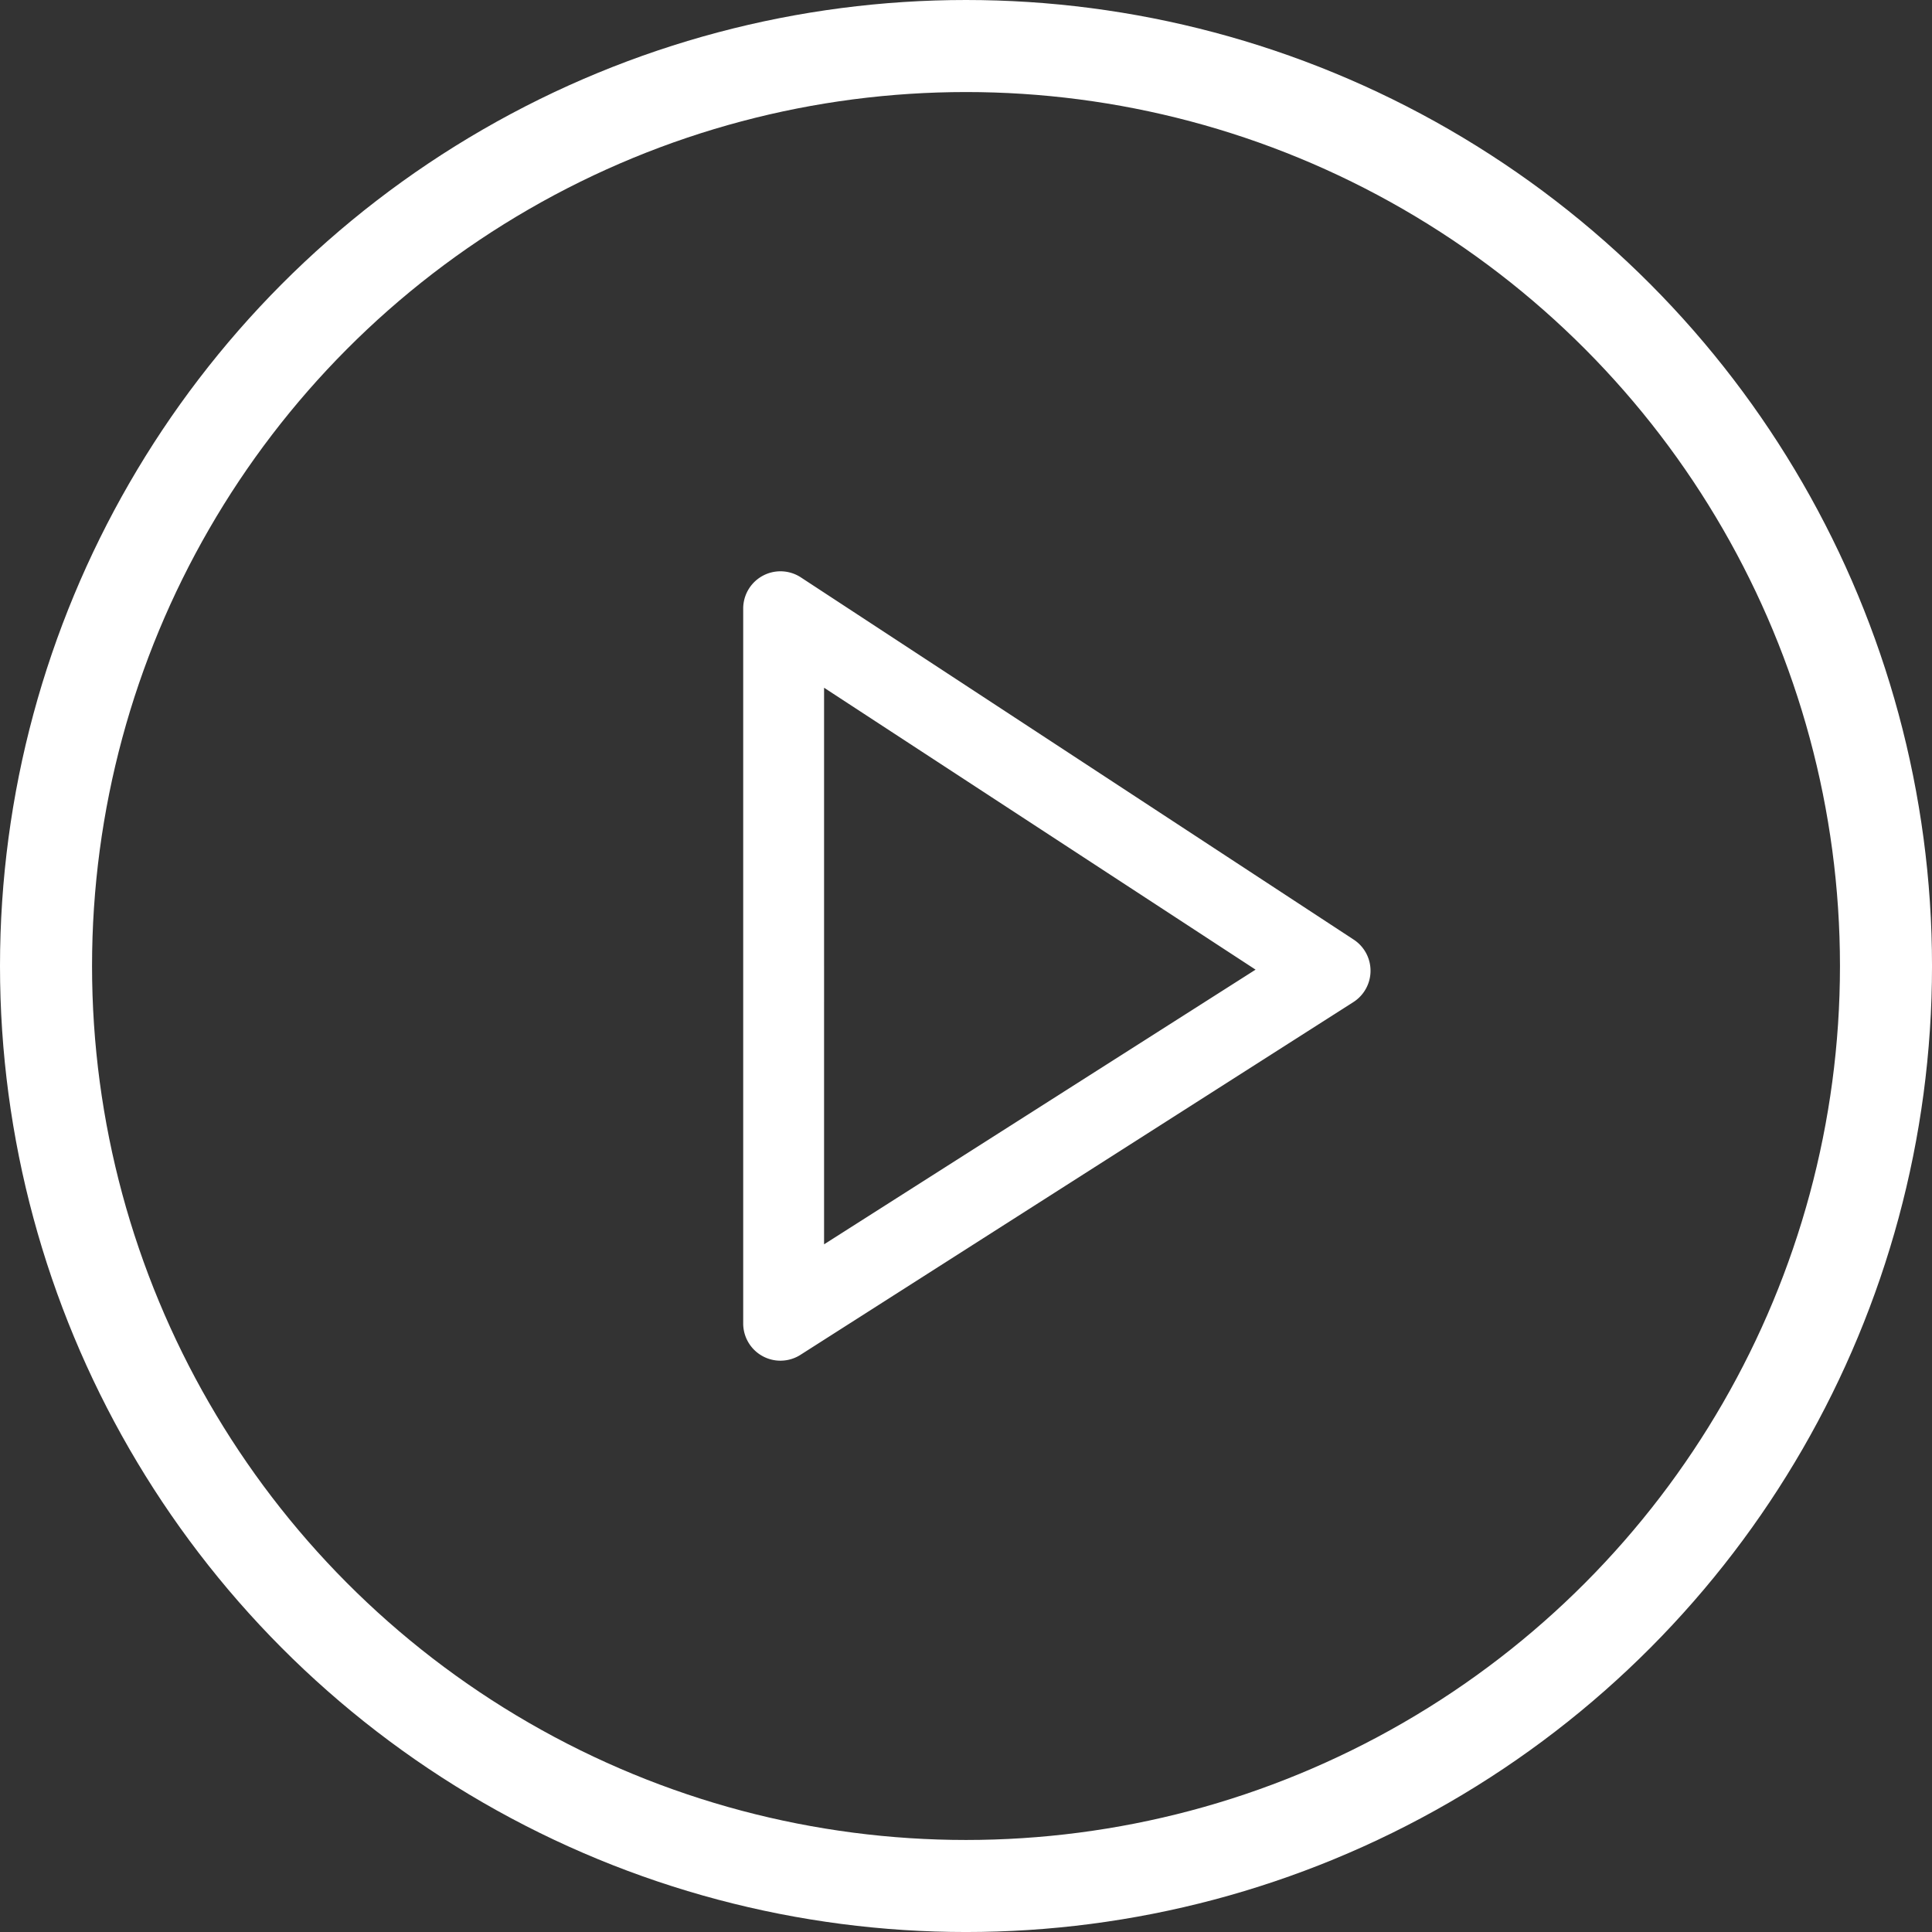 <svg xmlns="http://www.w3.org/2000/svg" width="125.939" height="125.939" viewBox="0 0 125.939 125.939">
  <rect x="0" y="0" width="125.939" height="125.939" fill="#333333" stroke="none"/>
  <g id="Group_10573" data-name="Group 10573" transform="translate(-602 -2398.699)">
    <circle id="Ellipse_80" data-name="Ellipse 80" cx="59.97" cy="59.97" r="59.97" transform="translate(605 2401.699)" fill="none" stroke="#fff" stroke-width="6"/>
    <path id="Path_593" data-name="Path 593" d="M331.5,439.369l-36.041-23.615a2.429,2.429,0,0,0-3.759,2.032v46.6a2.427,2.427,0,0,0,3.733,2.047l36.041-22.993A2.426,2.426,0,0,0,331.5,439.369Zm-34.528,19.86V422.948L325.1,441.324Z" transform="translate(358.746 2020.582)" fill="#fff"/>
  </g>
</svg>

